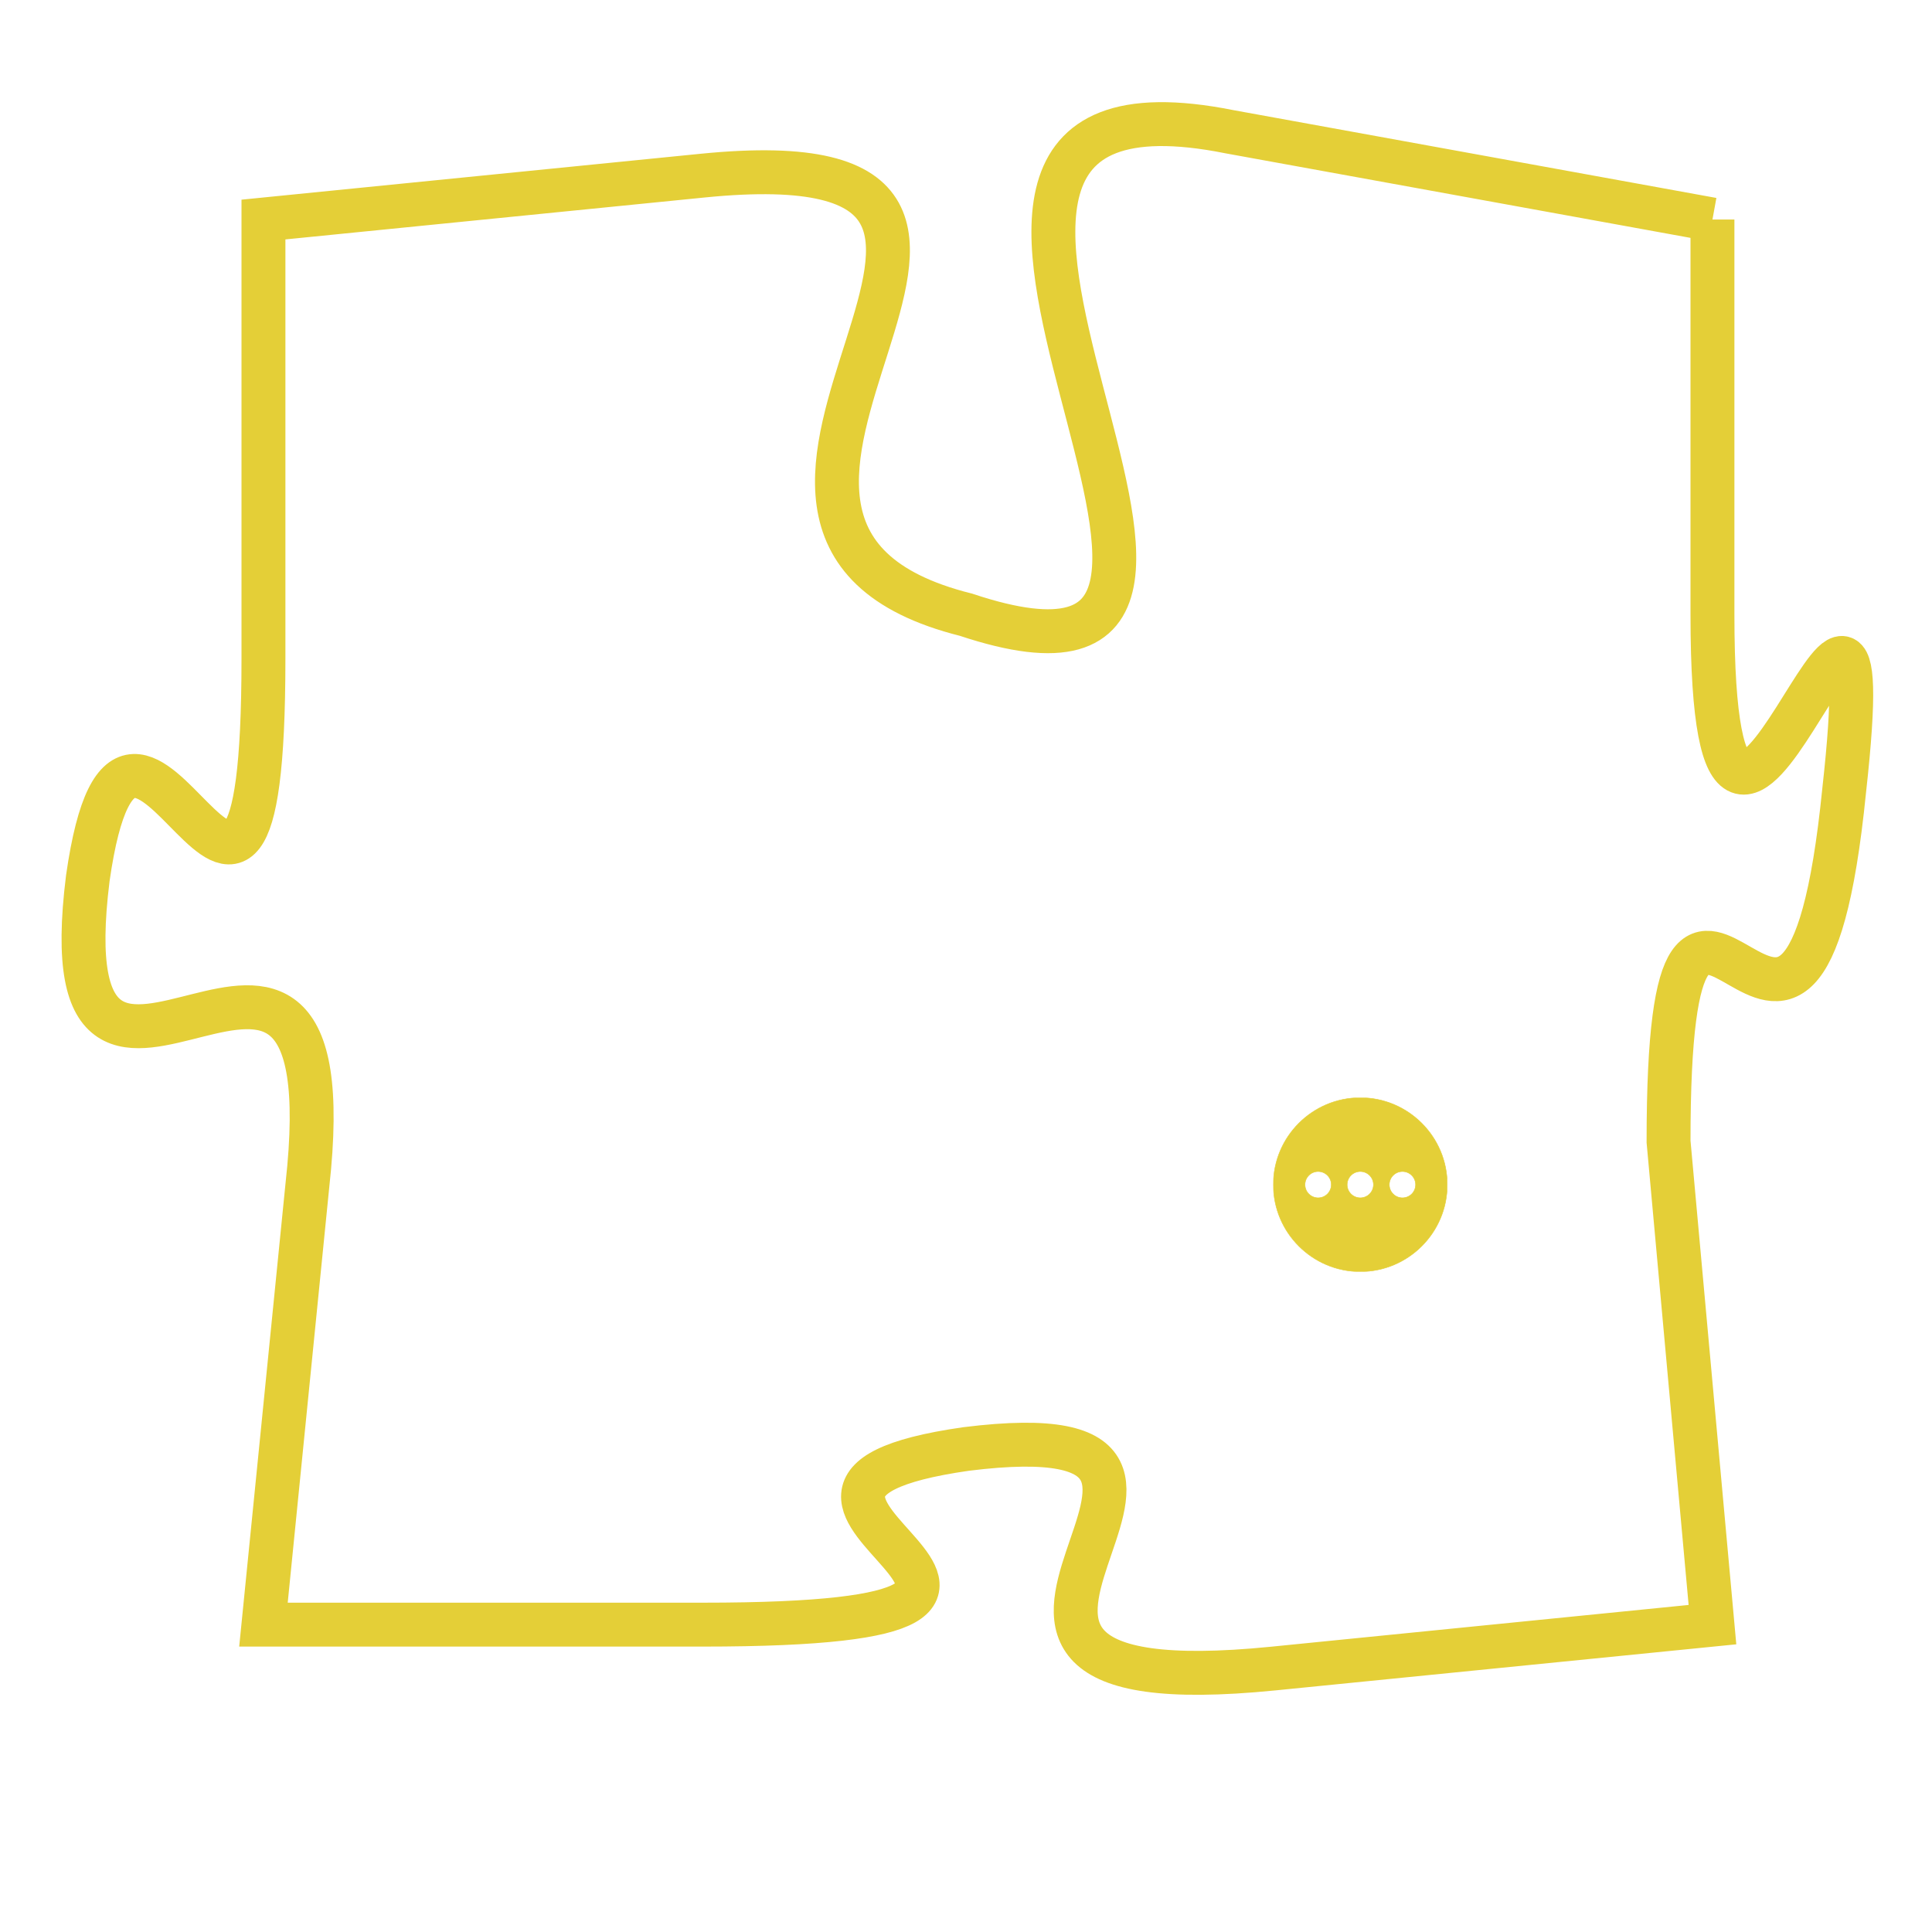 <svg version="1.1" xmlns="http://www.w3.org/2000/svg" xmlns:xlink="http://www.w3.org/1999/xlink" fill="transparent" x="0" y="0" width="350" height="350" preserveAspectRatio="xMinYMin slice"><style type="text/css">.links{fill:transparent;stroke: #E4CF37;}.links:hover{fill:#63D272; opacity:0.4;}</style><defs><g id="allt"><path id="t4240" d="M2673,1024 L2662,1022 C2652,1020 2665,1036 2656,1033 C2648,1031 2660,1022 2650,1023 L2640,1024 2640,1024 L2640,1034 C2640,1044 2637,1032 2636,1039 C2635,1047 2642,1037 2641,1046 L2640,1056 2640,1056 L2650,1056 C2661,1056 2649,1053 2656,1052 C2664,1051 2653,1058 2663,1057 L2673,1056 2673,1056 L2672,1045 C2672,1035 2675,1047 2676,1037 C2677,1028 2673,1043 2673,1033 L2673,1024"/></g><clipPath id="c" clipRule="evenodd" fill="transparent"><use href="#t4240"/></clipPath></defs><svg viewBox="2634 1019 44 40" preserveAspectRatio="xMinYMin meet"><svg width="4380" height="2430"><g><image crossorigin="anonymous" x="0" y="0" href="https://nftpuzzle.license-token.com/assets/completepuzzle.svg" width="100%" height="100%" /><g class="links"><use href="#t4240"/></g></g></svg><svg x="2663" y="1044" height="9%" width="9%" viewBox="0 0 330 330"><g><a xlink:href="https://nftpuzzle.license-token.com/" class="links"><title>See the most innovative NFT based token software licensing project</title><path fill="#E4CF37" id="more" d="M165,0C74.019,0,0,74.019,0,165s74.019,165,165,165s165-74.019,165-165S255.981,0,165,0z M85,190 c-13.785,0-25-11.215-25-25s11.215-25,25-25s25,11.215,25,25S98.785,190,85,190z M165,190c-13.785,0-25-11.215-25-25 s11.215-25,25-25s25,11.215,25,25S178.785,190,165,190z M245,190c-13.785,0-25-11.215-25-25s11.215-25,25-25 c13.785,0,25,11.215,25,25S258.785,190,245,190z"></path></a></g></svg></svg></svg>